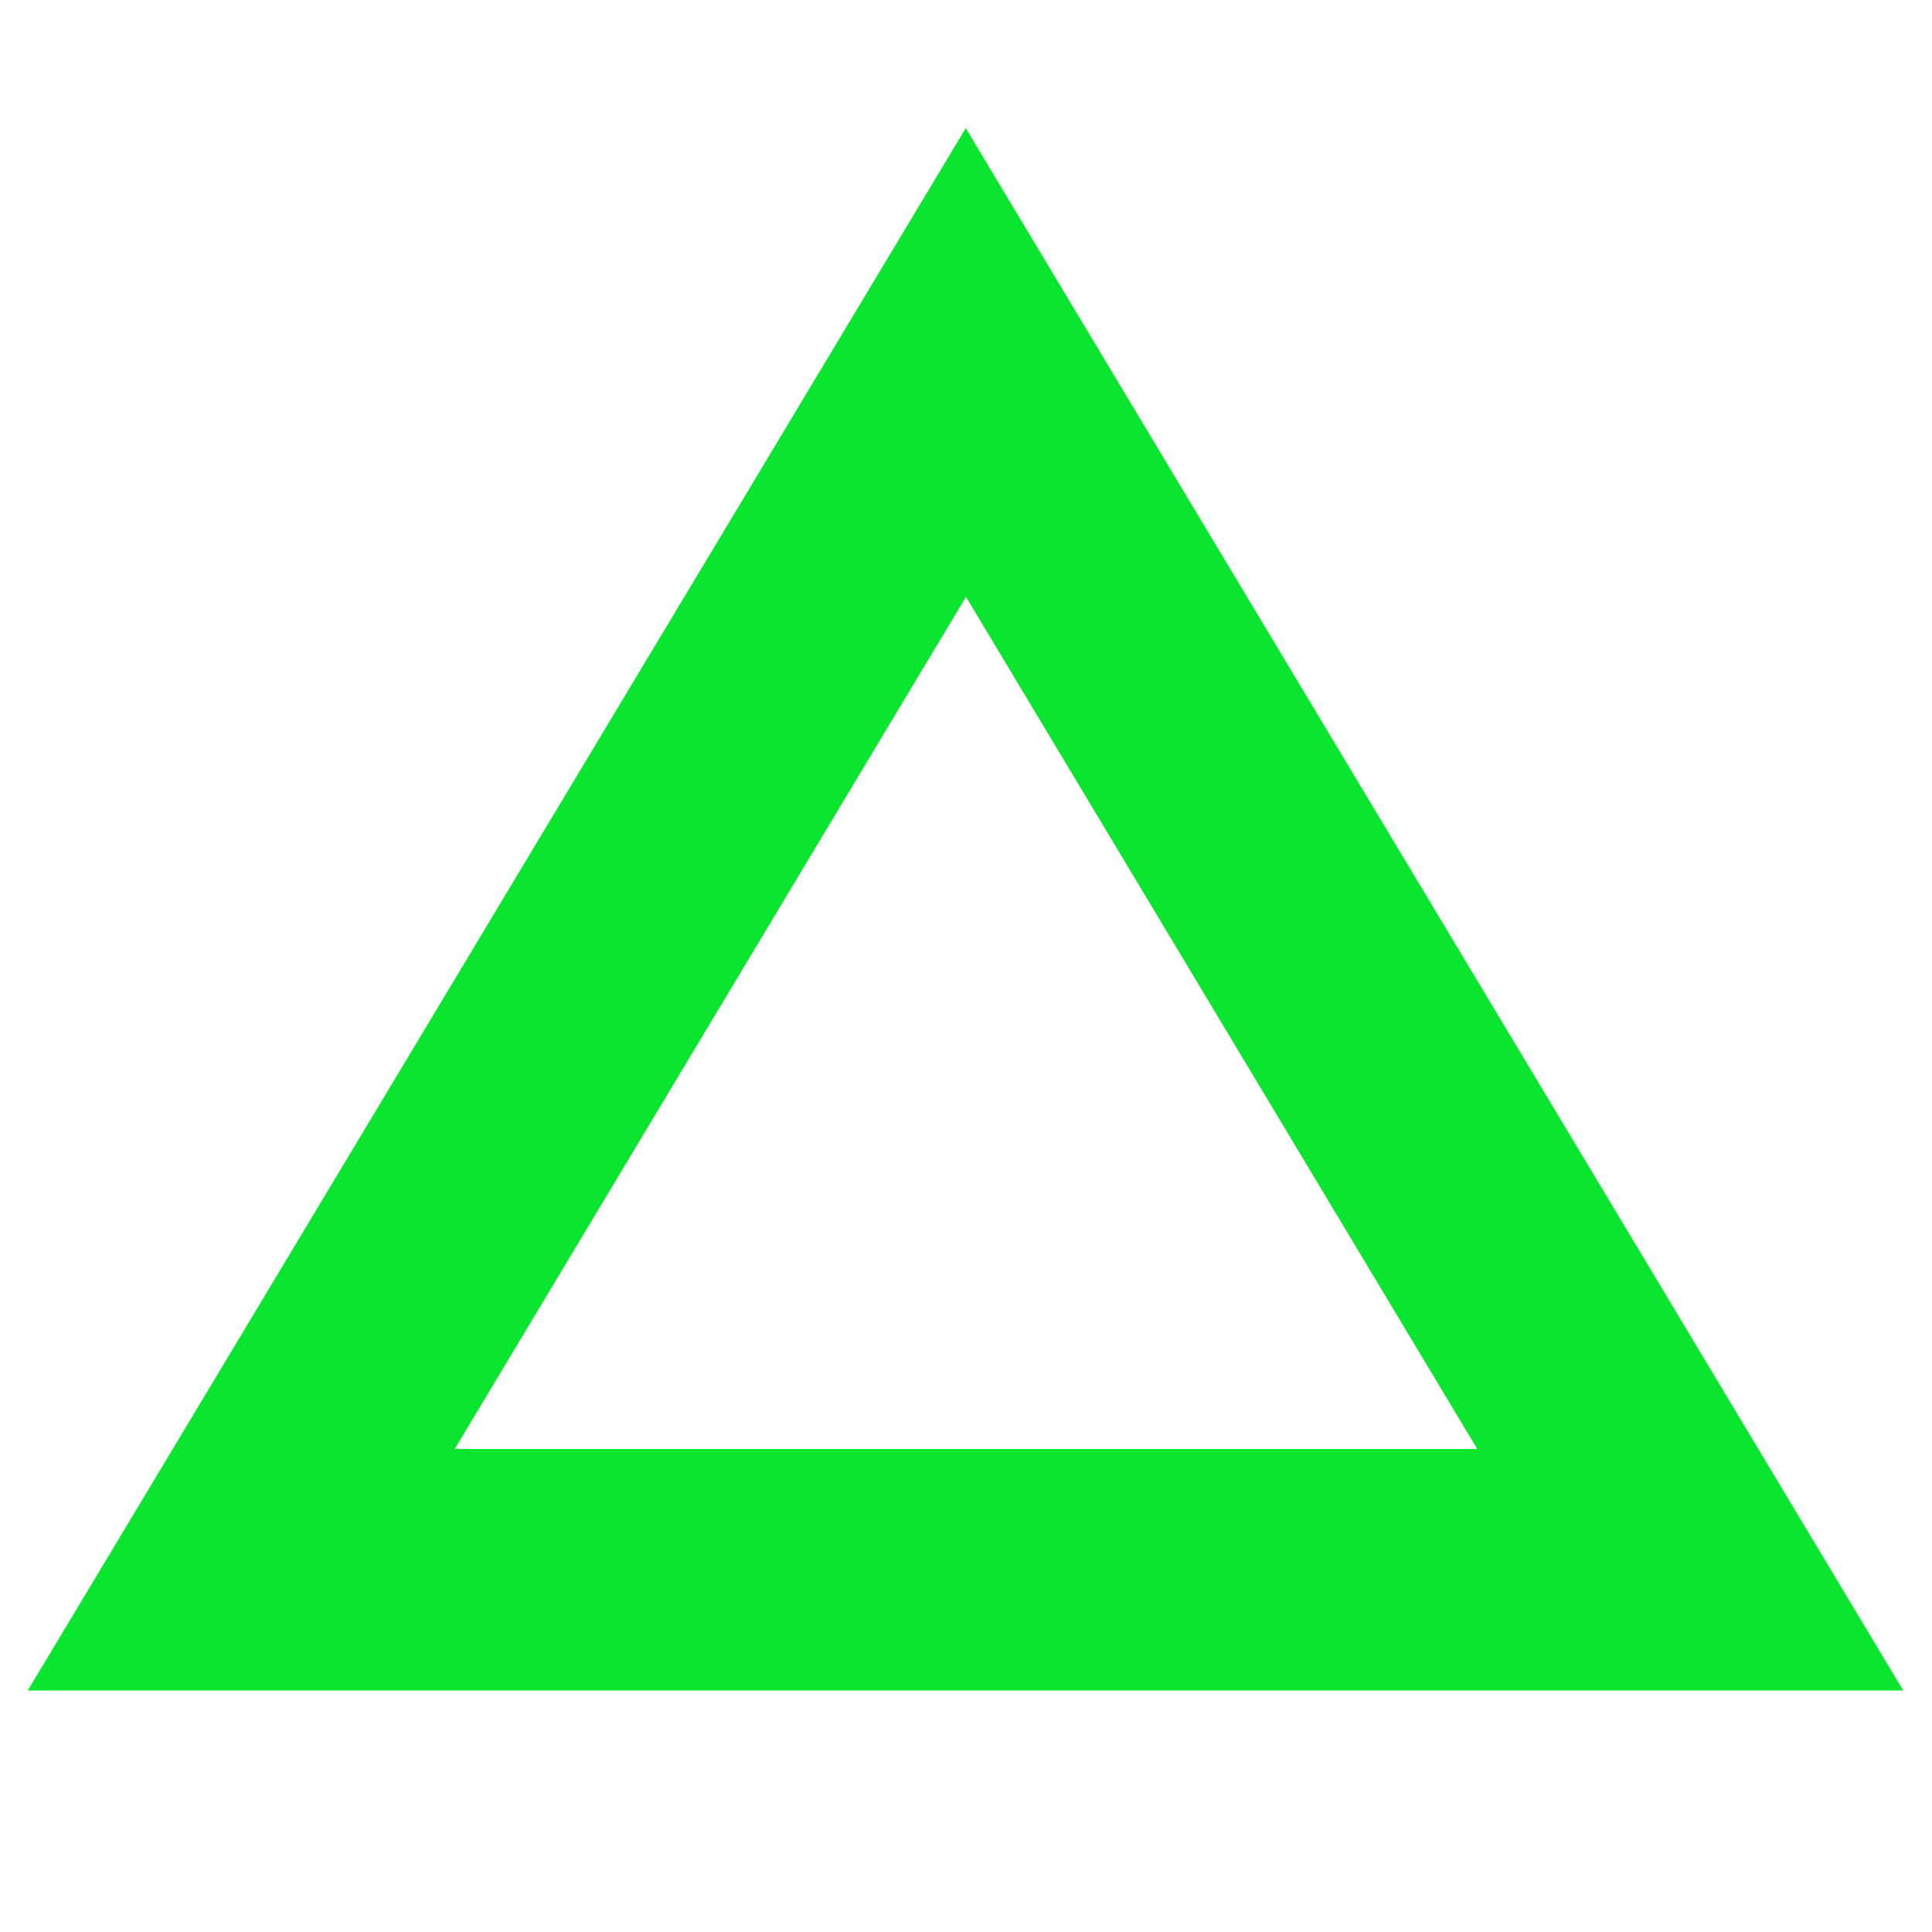 <svg xmlns="http://www.w3.org/2000/svg" width="16" height="16" viewBox="0 0 16 16">
 <defs>
  <style id="current-color-scheme" type="text/css">
   .ColorScheme-Text { color:#0ae62f; } .ColorScheme-Highlight { color:#5294e2; }
  </style>
 </defs>
 <path style="fill:currentColor" class="ColorScheme-Text" d="M 7.996 1.057 L 7.998 1.061 L 8 1.057 L 7.996 1.057 z M 7.998 1.061 L 0.23 14 L 15.762 14 L 7.998 1.061 z M 8 4.943 L 12.234 12 L 3.766 12 L 8 4.943 z"/>
</svg>
